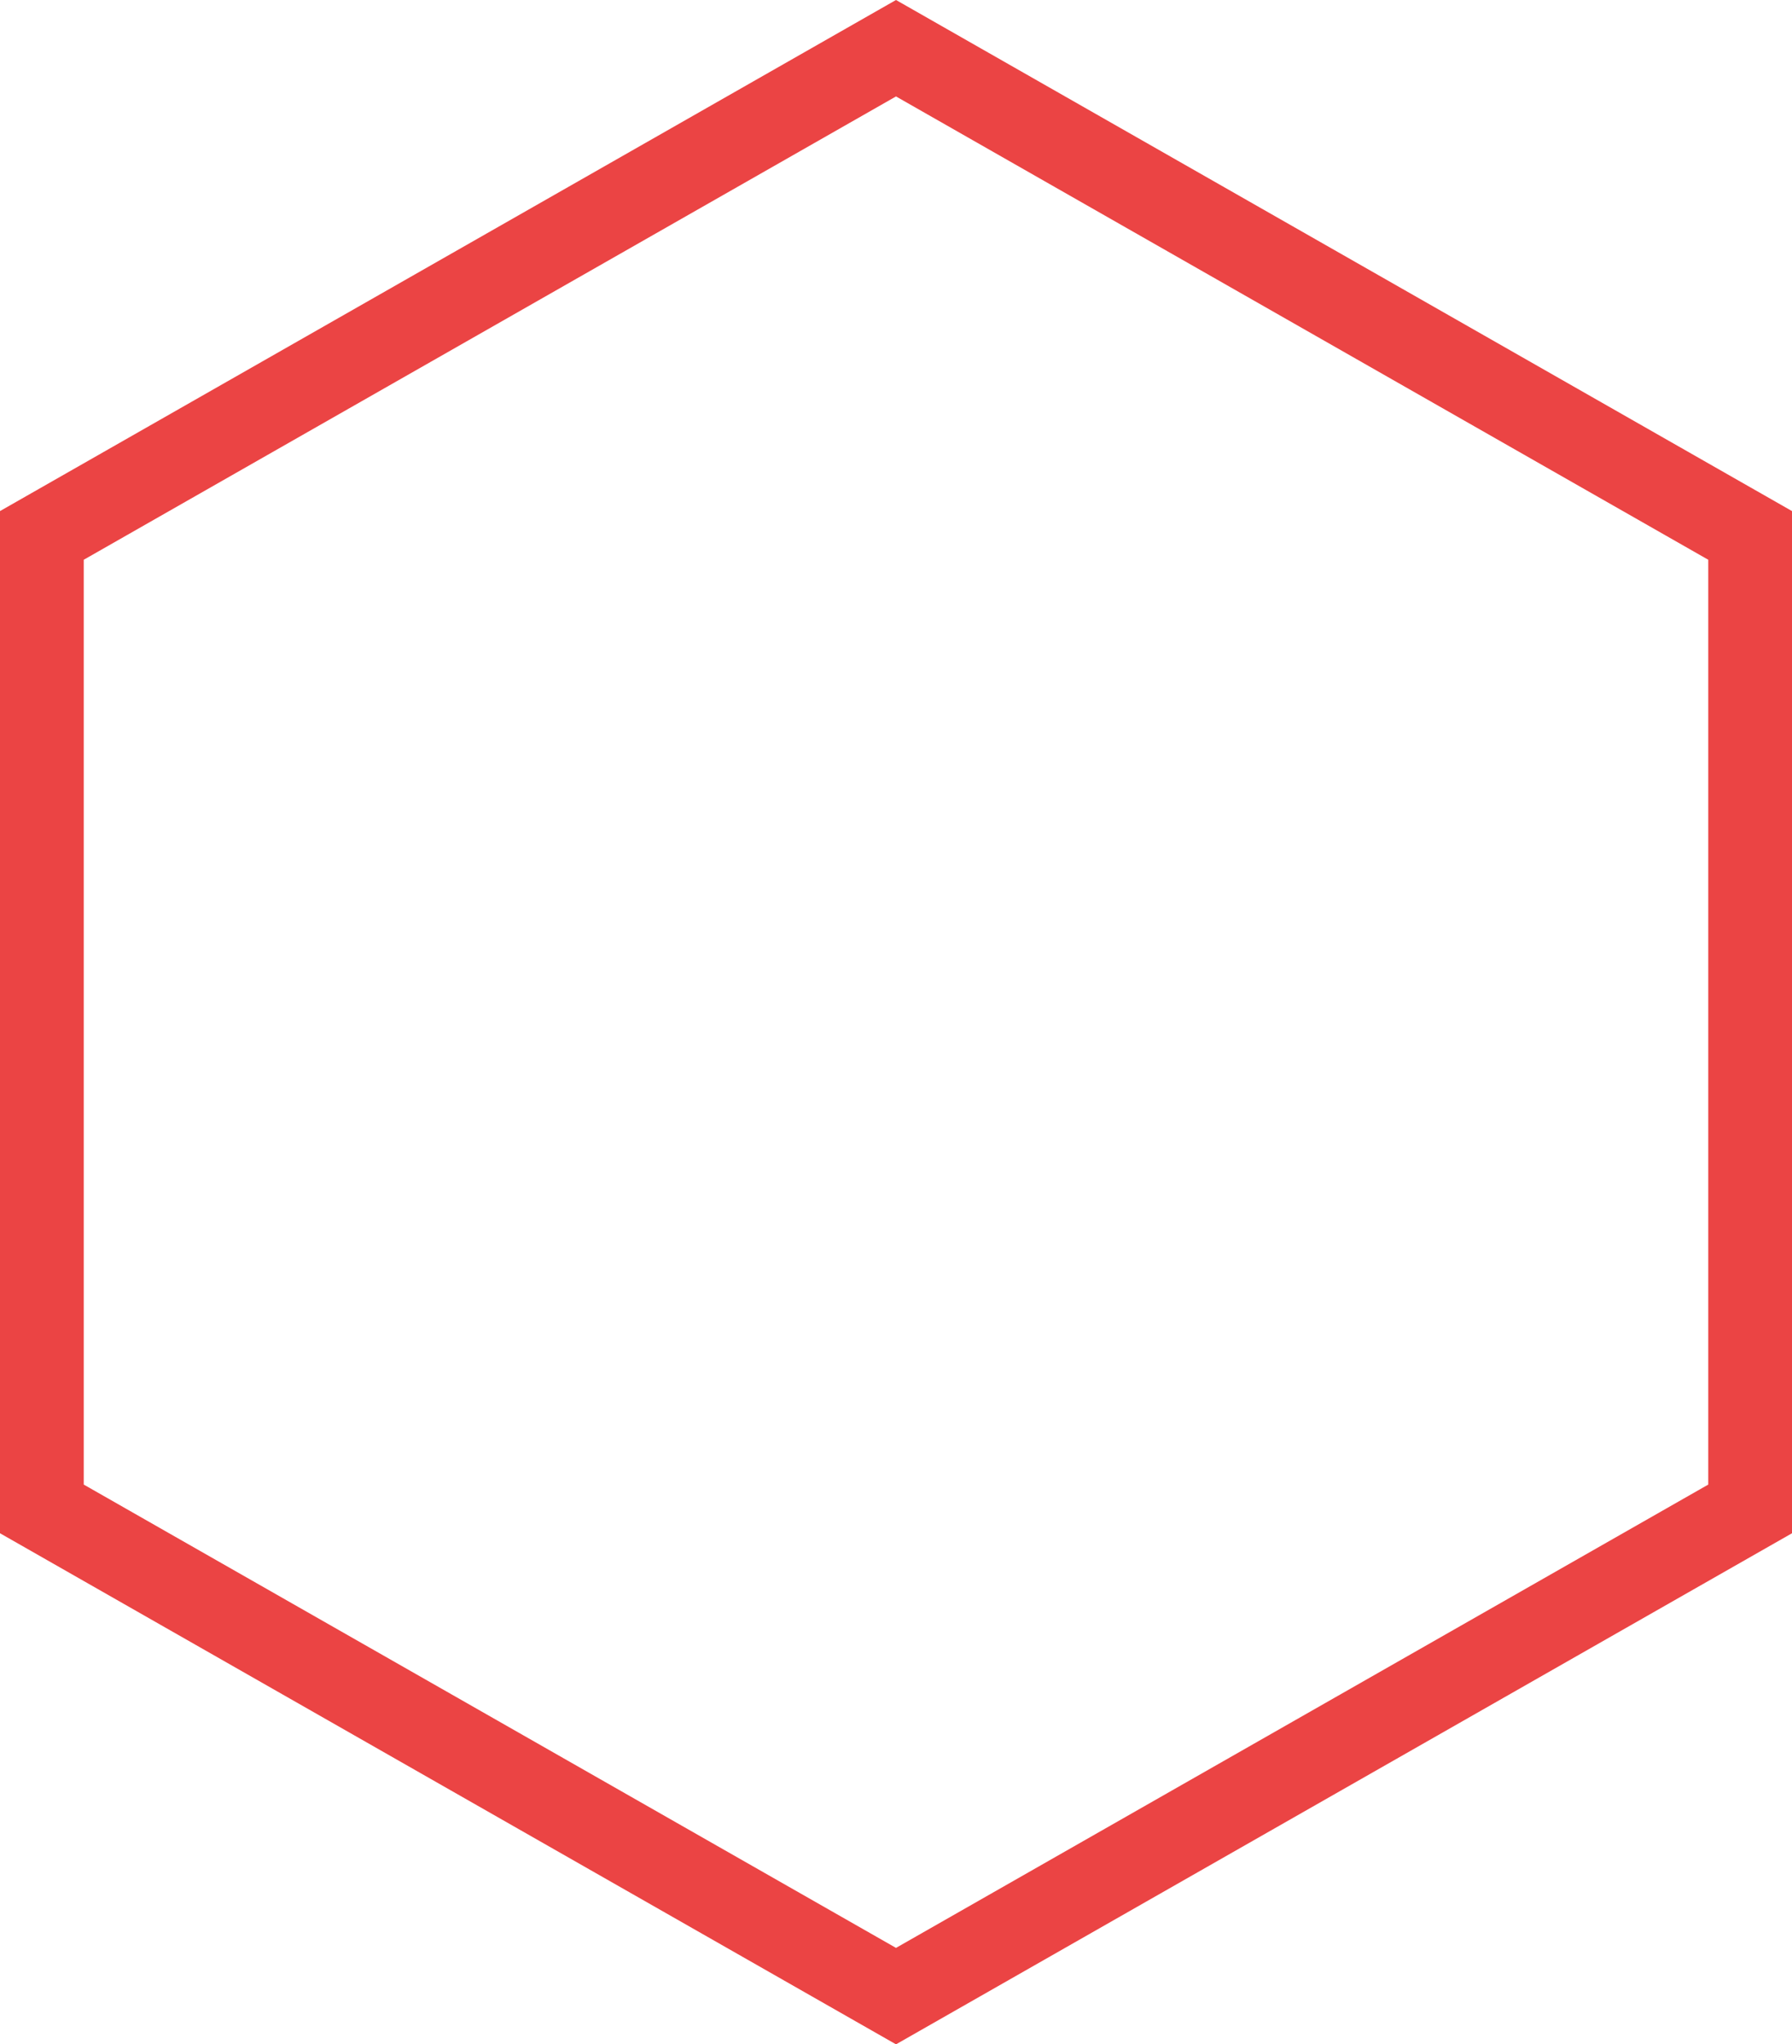 <svg width="214px" height="244px" viewBox="0 0 214 244" version="1.1" xmlns="http://www.w3.org/2000/svg" xmlns:xlink="http://www.w3.org/1999/xlink">
    <g fill="none">
        <g stroke="#EB4444" stroke-width="10">
            <path d="M107,5.755 L209,63.905 L209,180.095 L107,238.245 L5,180.095 L5,63.905 L107,5.755 Z"></path>
        </g>
    </g>
</svg>